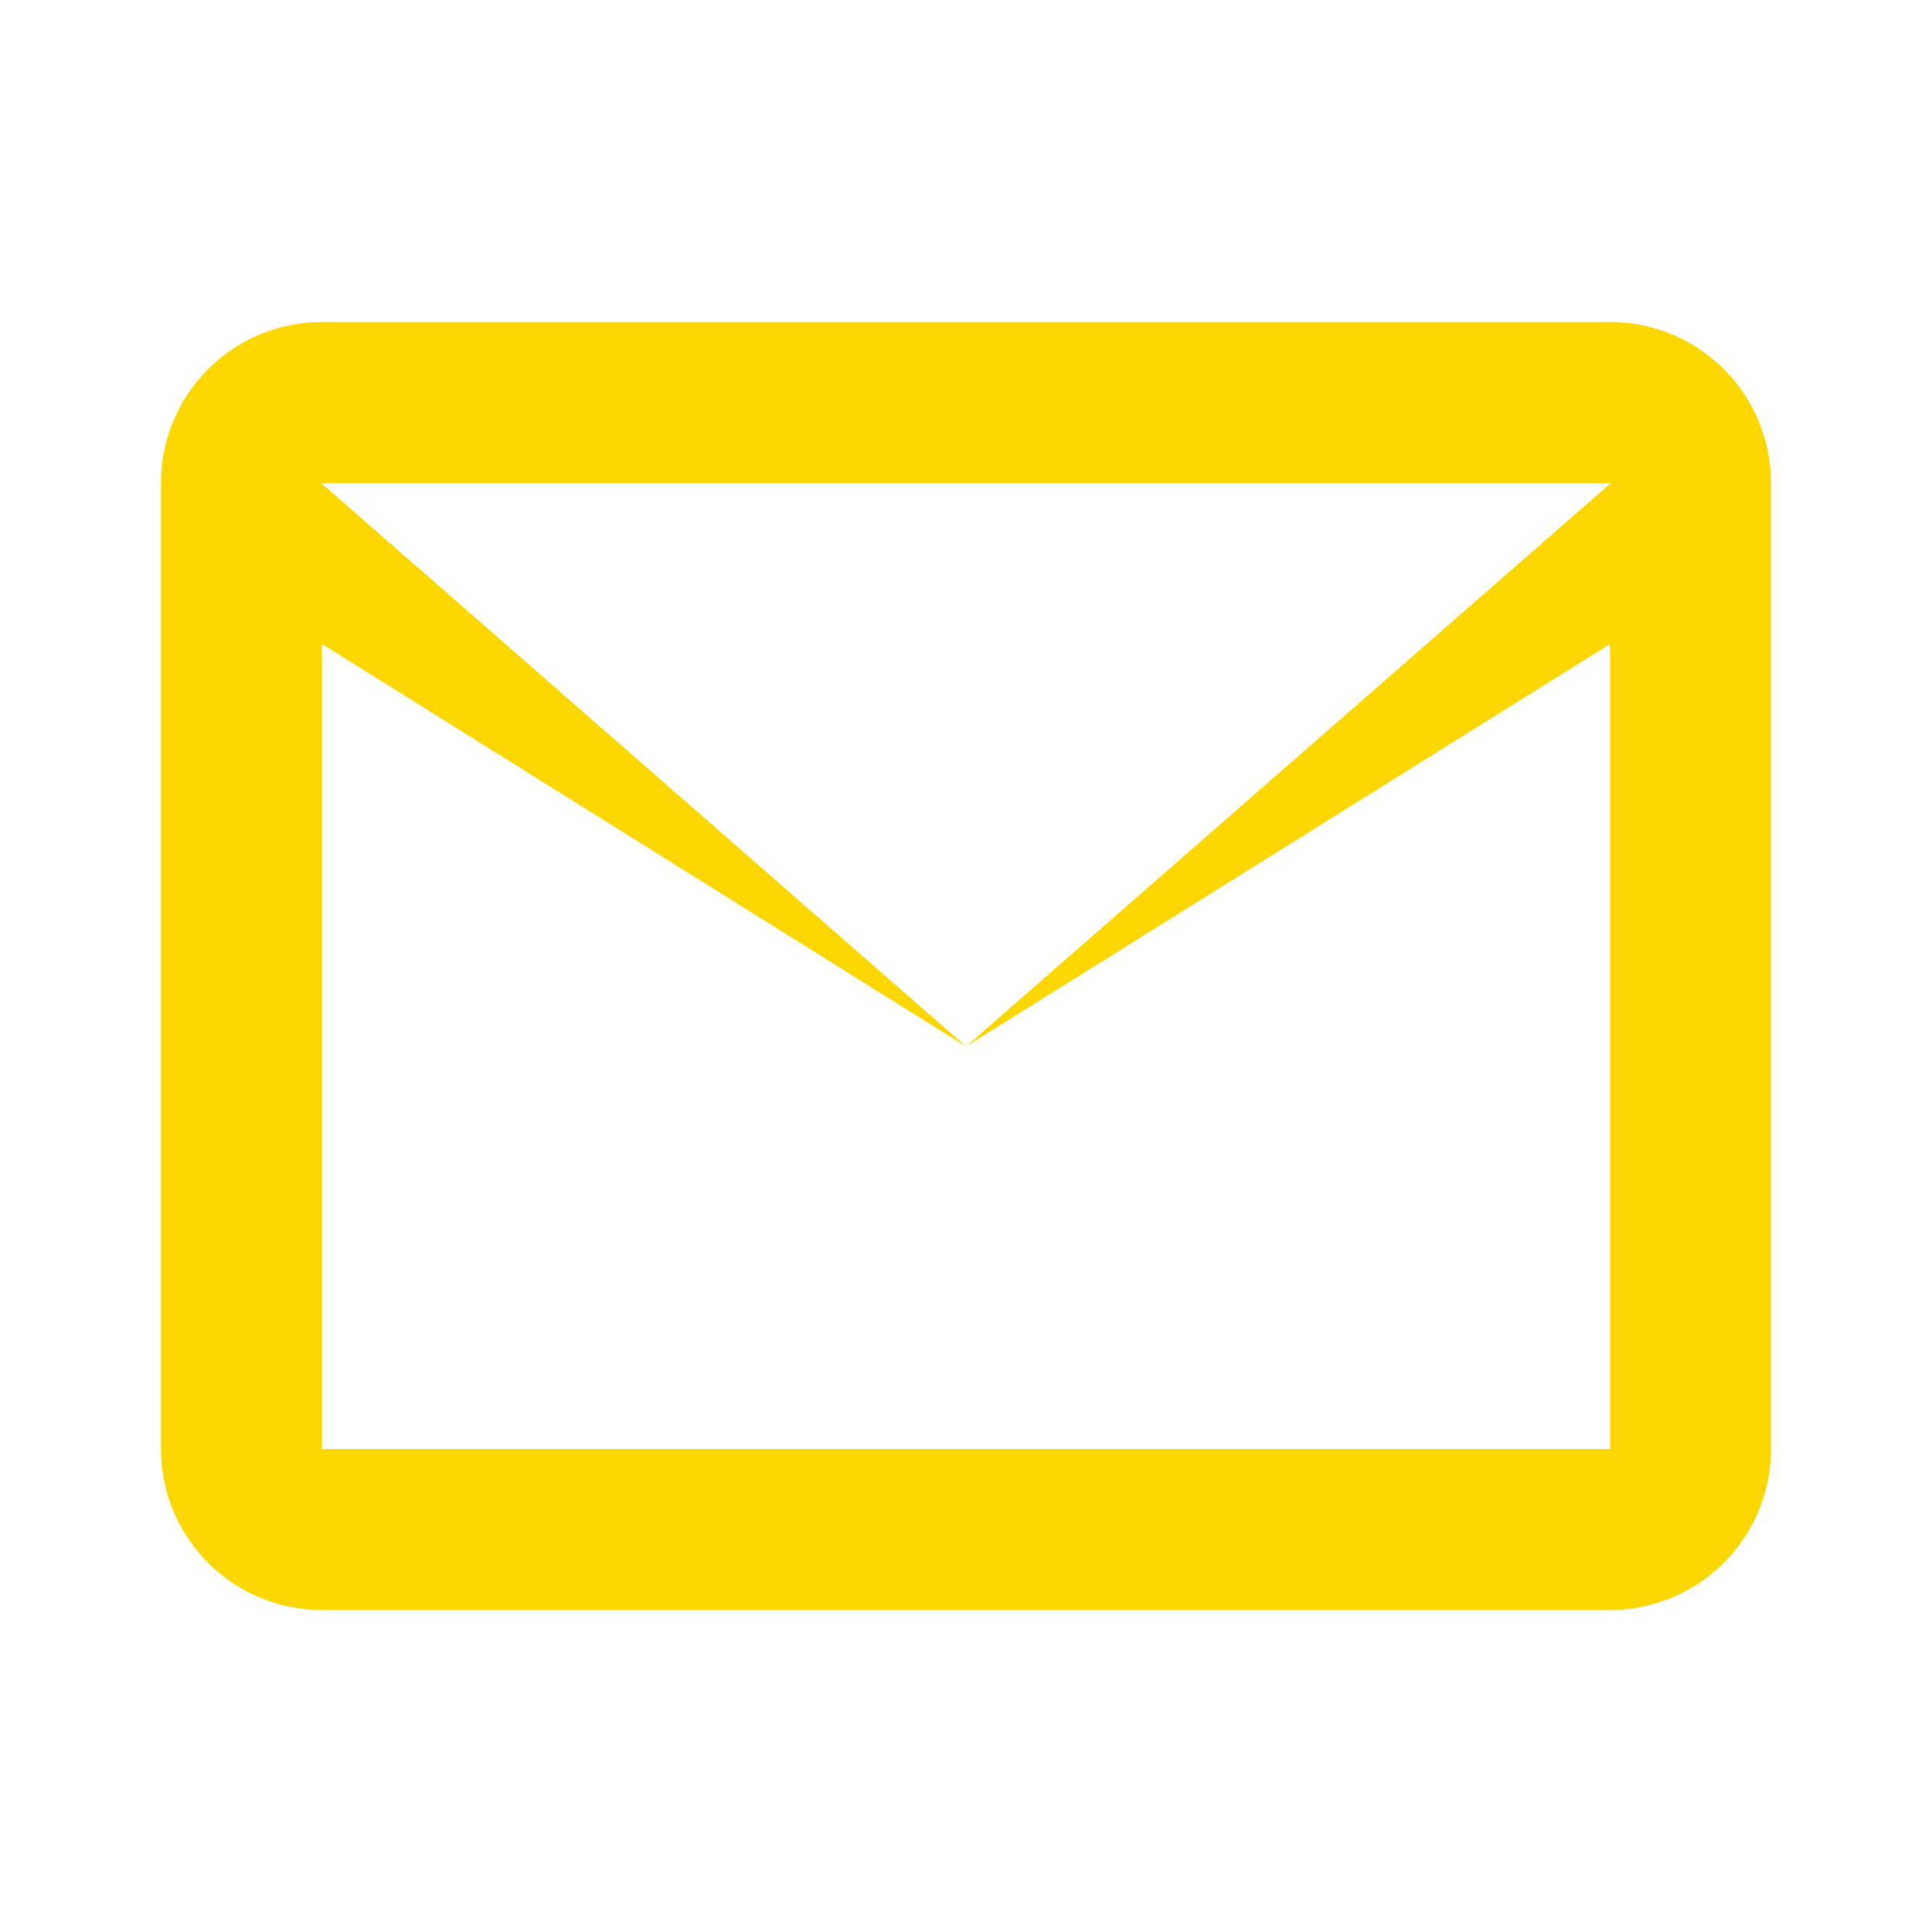 <svg xmlns="http://www.w3.org/2000/svg" viewBox="0 0 24 24" fill="#FFD700">
  <path d="M20 4H4a2 2 0 00-2 2v12a2 2 0 002 2h16a2 2 0 002-2V6a2 2 0 00-2-2zm0 2v.01L12 13 4 6.01V6h16zM4 18V8l8 5 8-5v10H4z"></path>
</svg>

